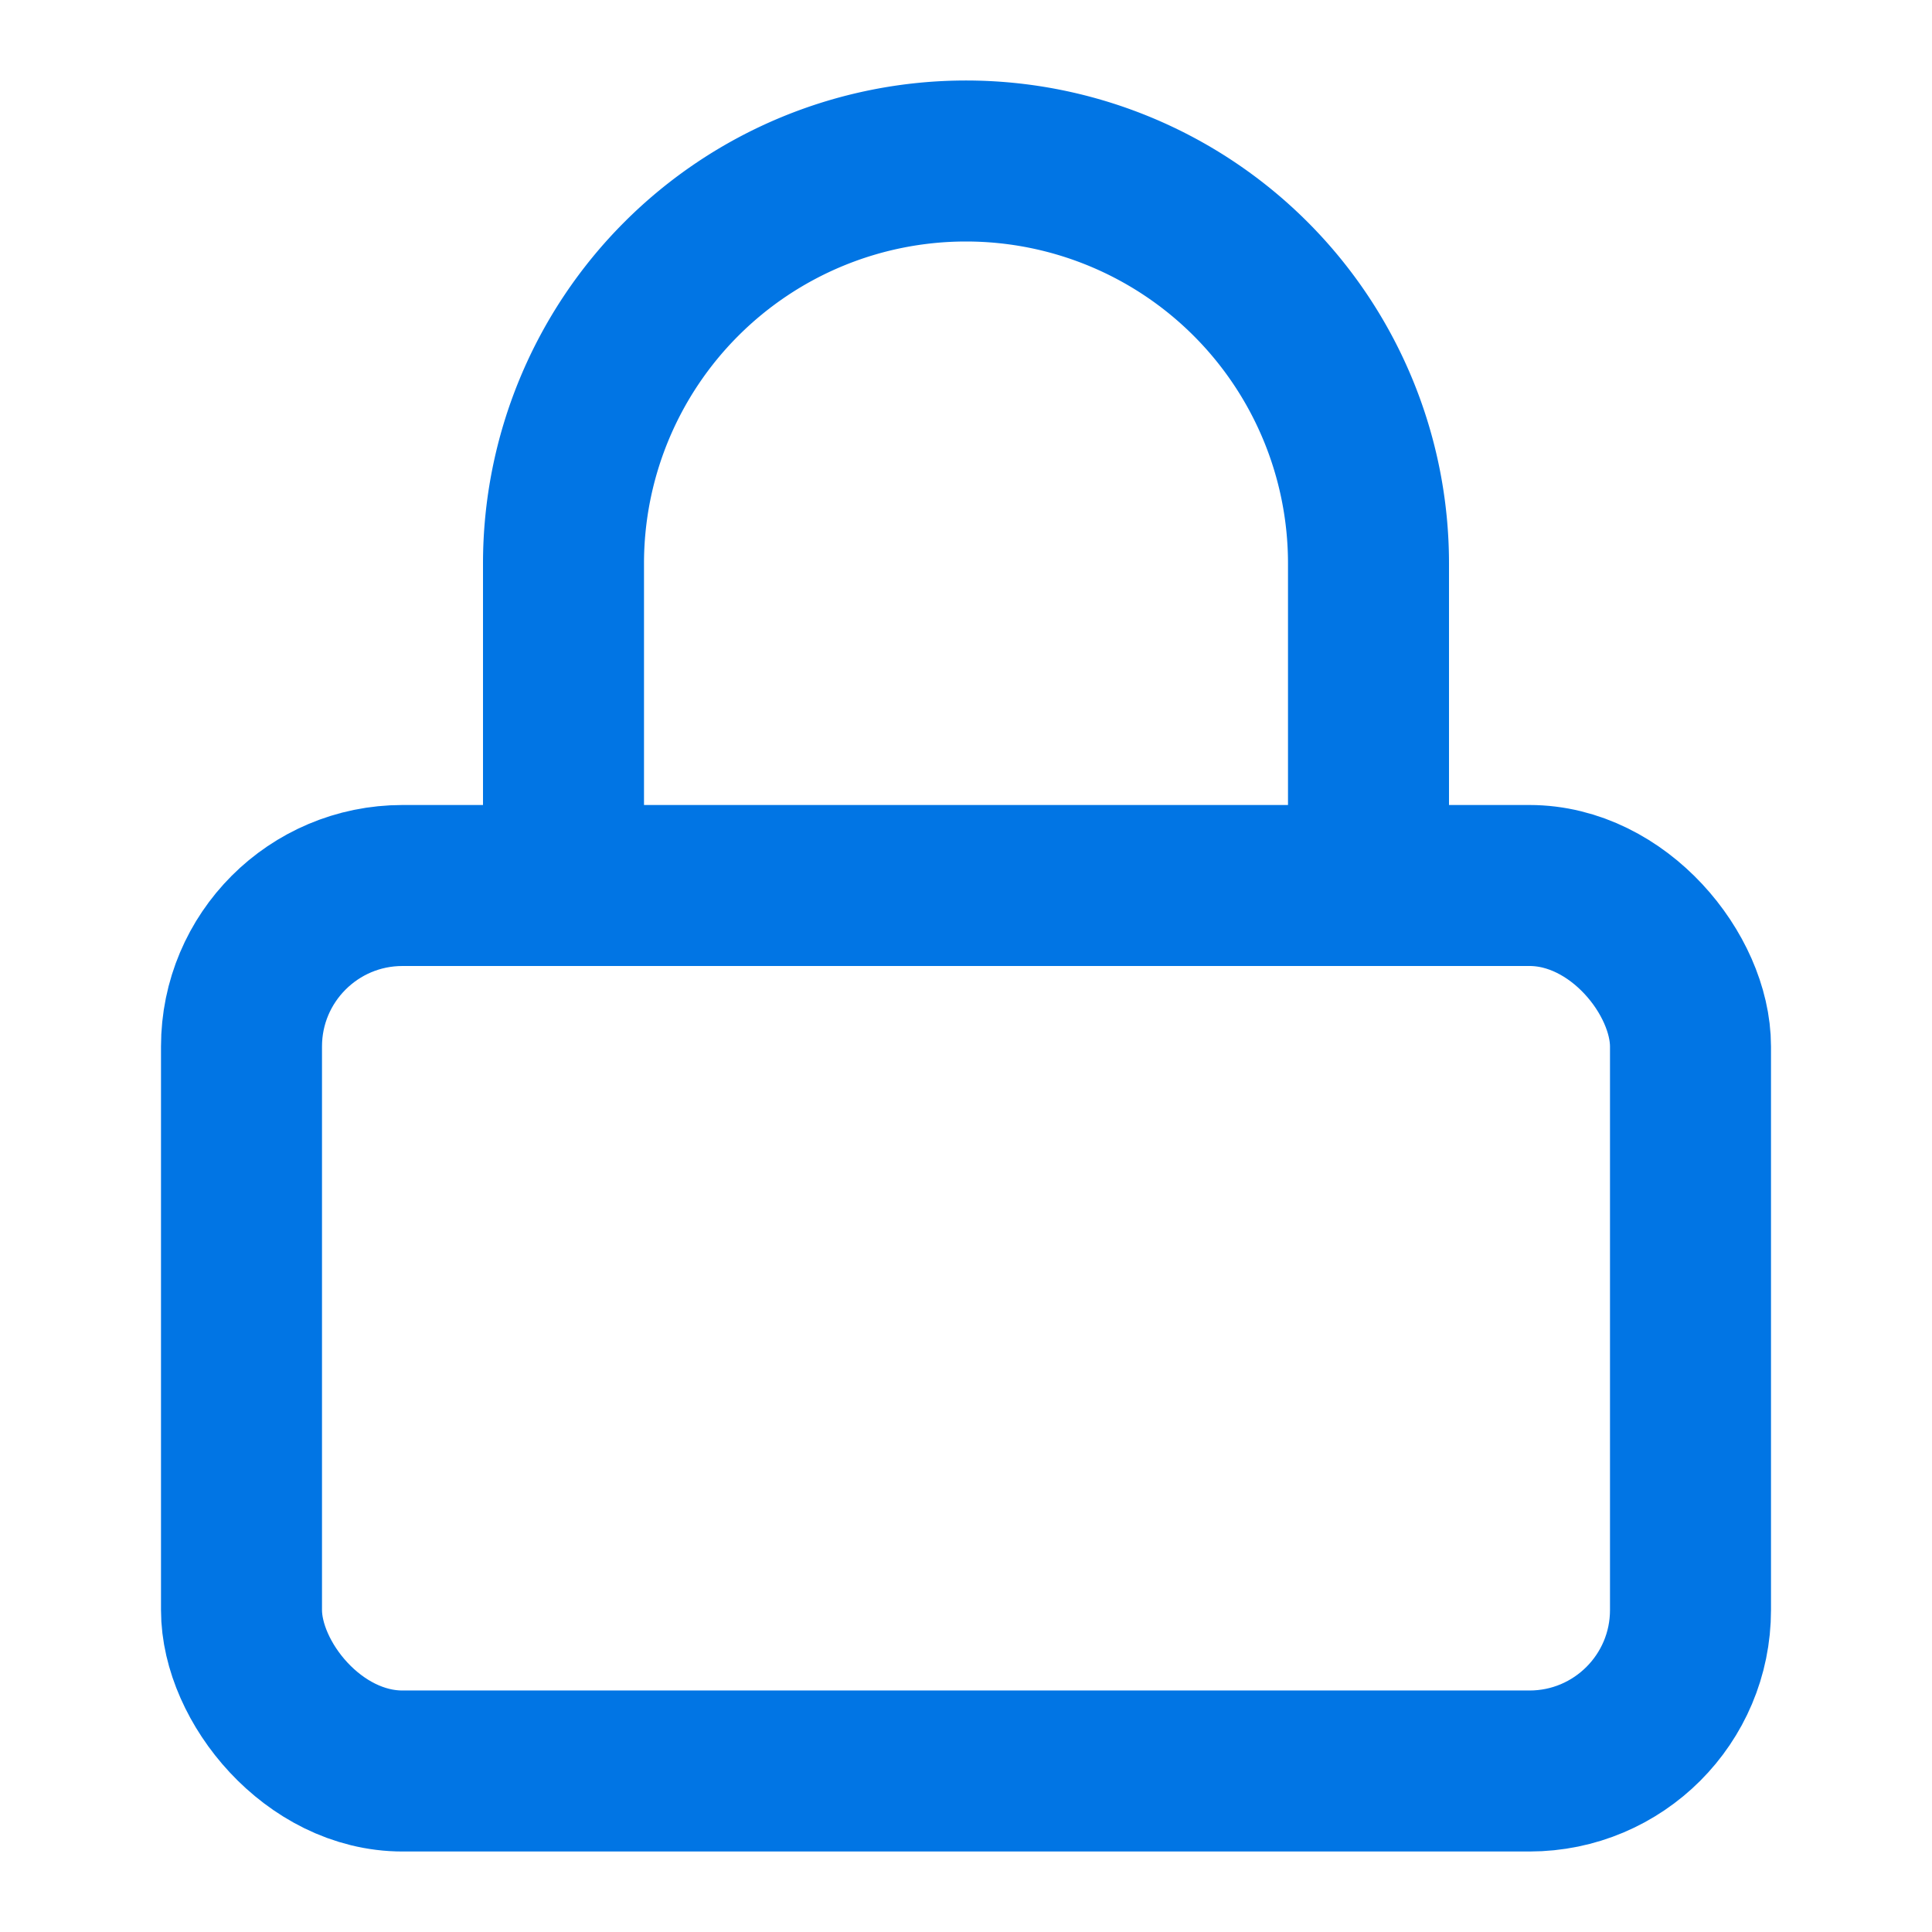<svg xmlns="http://www.w3.org/2000/svg" width="24" height="24" viewBox="0 0 24 24" fill="none" stroke="#0175e4" stroke-width="2" stroke-linecap="round" stroke-linejoin="round" class="absolute left-3 top-3 h-5 w-5 text-[#0175e4]">
    <rect width="18" height="11" x="3" y="11" rx="2" ry="2"></rect>
    <path d="M7 11V7a5 5 0 0 1 10 0v4"></path>
</svg>
